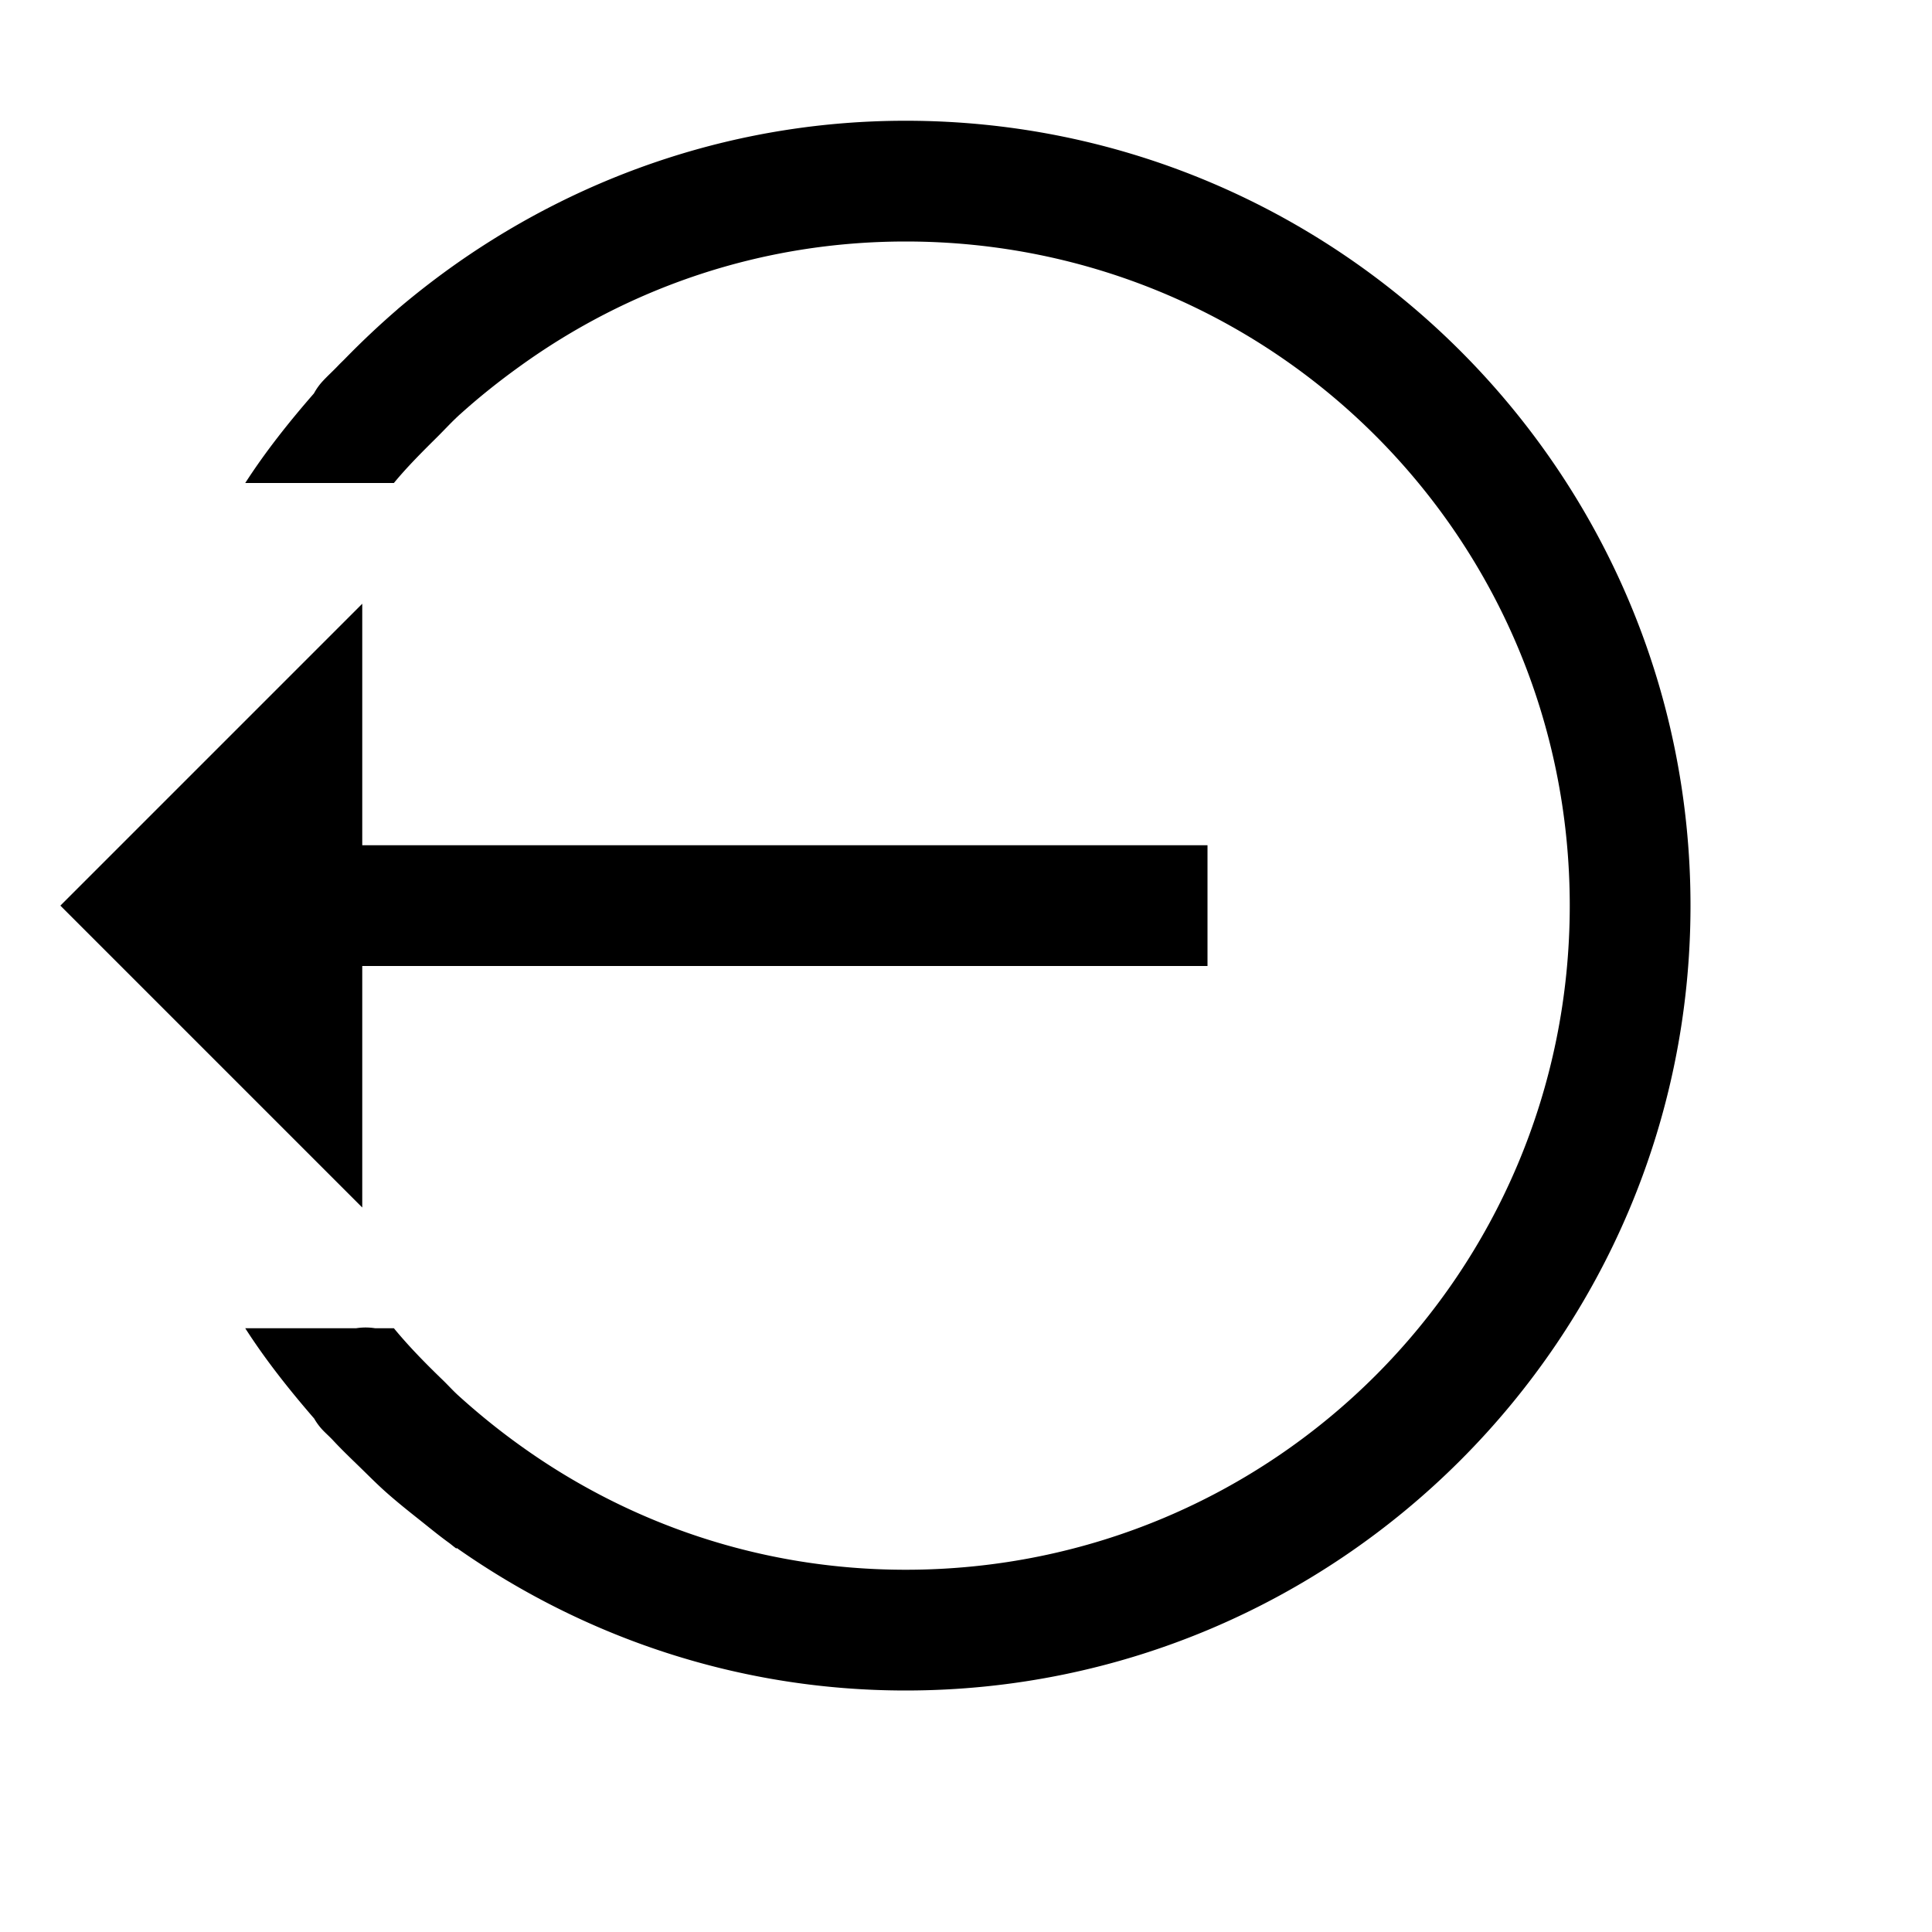<svg xmlns="http://www.w3.org/2000/svg" viewBox="0 0 16 16">
    <path d="M 7.5 1 C 6.121 1 4.845 1.439 3.793 2.174 C 3.619 2.296 3.452 2.425 3.291 2.562 C 3.29 2.564 3.289 2.565 3.287 2.566 C 3.14 2.693 2.999 2.826 2.863 2.965 C 2.844 2.985 2.824 3.003 2.805 3.023 C 2.759 3.072 2.709 3.116 2.664 3.166 A 0.501 0.501 0 0 0 2.6 3.258 C 2.395 3.493 2.2 3.738 2.031 4 L 3.037 4 L 3.262 4 C 3.374 3.864 3.5 3.739 3.627 3.613 C 3.685 3.555 3.74 3.495 3.801 3.439 C 3.803 3.437 3.806 3.434 3.809 3.432 C 3.966 3.29 4.132 3.158 4.303 3.035 C 5.203 2.385 6.302 2 7.5 2 C 10.544 2 13 4.456 13 7.5 C 13 10.544 10.544 13 7.5 13 C 6.304 13 5.205 12.617 4.305 11.969 C 4.125 11.84 3.953 11.7 3.789 11.551 C 3.748 11.513 3.71 11.471 3.67 11.432 C 3.527 11.294 3.388 11.153 3.262 11 L 3.107 11 A 0.5 0.5 0 0 0 2.949 11 L 2.031 11 C 2.201 11.265 2.397 11.511 2.602 11.748 A 0.5 0.5 0 0 0 2.664 11.834 C 2.693 11.866 2.726 11.894 2.756 11.926 C 2.829 12.005 2.907 12.079 2.984 12.154 C 3.057 12.225 3.127 12.296 3.203 12.363 C 3.29 12.44 3.38 12.512 3.471 12.584 C 3.554 12.65 3.635 12.717 3.721 12.779 C 3.741 12.794 3.759 12.81 3.779 12.824 L 3.783 12.82 C 4.837 13.56 6.117 14 7.5 14 C 11.084 14 14 11.084 14 7.5 C 14 3.916 11.084 1 7.5 1 z M 3 5 L 0.5 7.5 L 3 10 L 3 8 L 10 8 L 10 7 L 3 7 L 3 5 z"/>
</svg>
